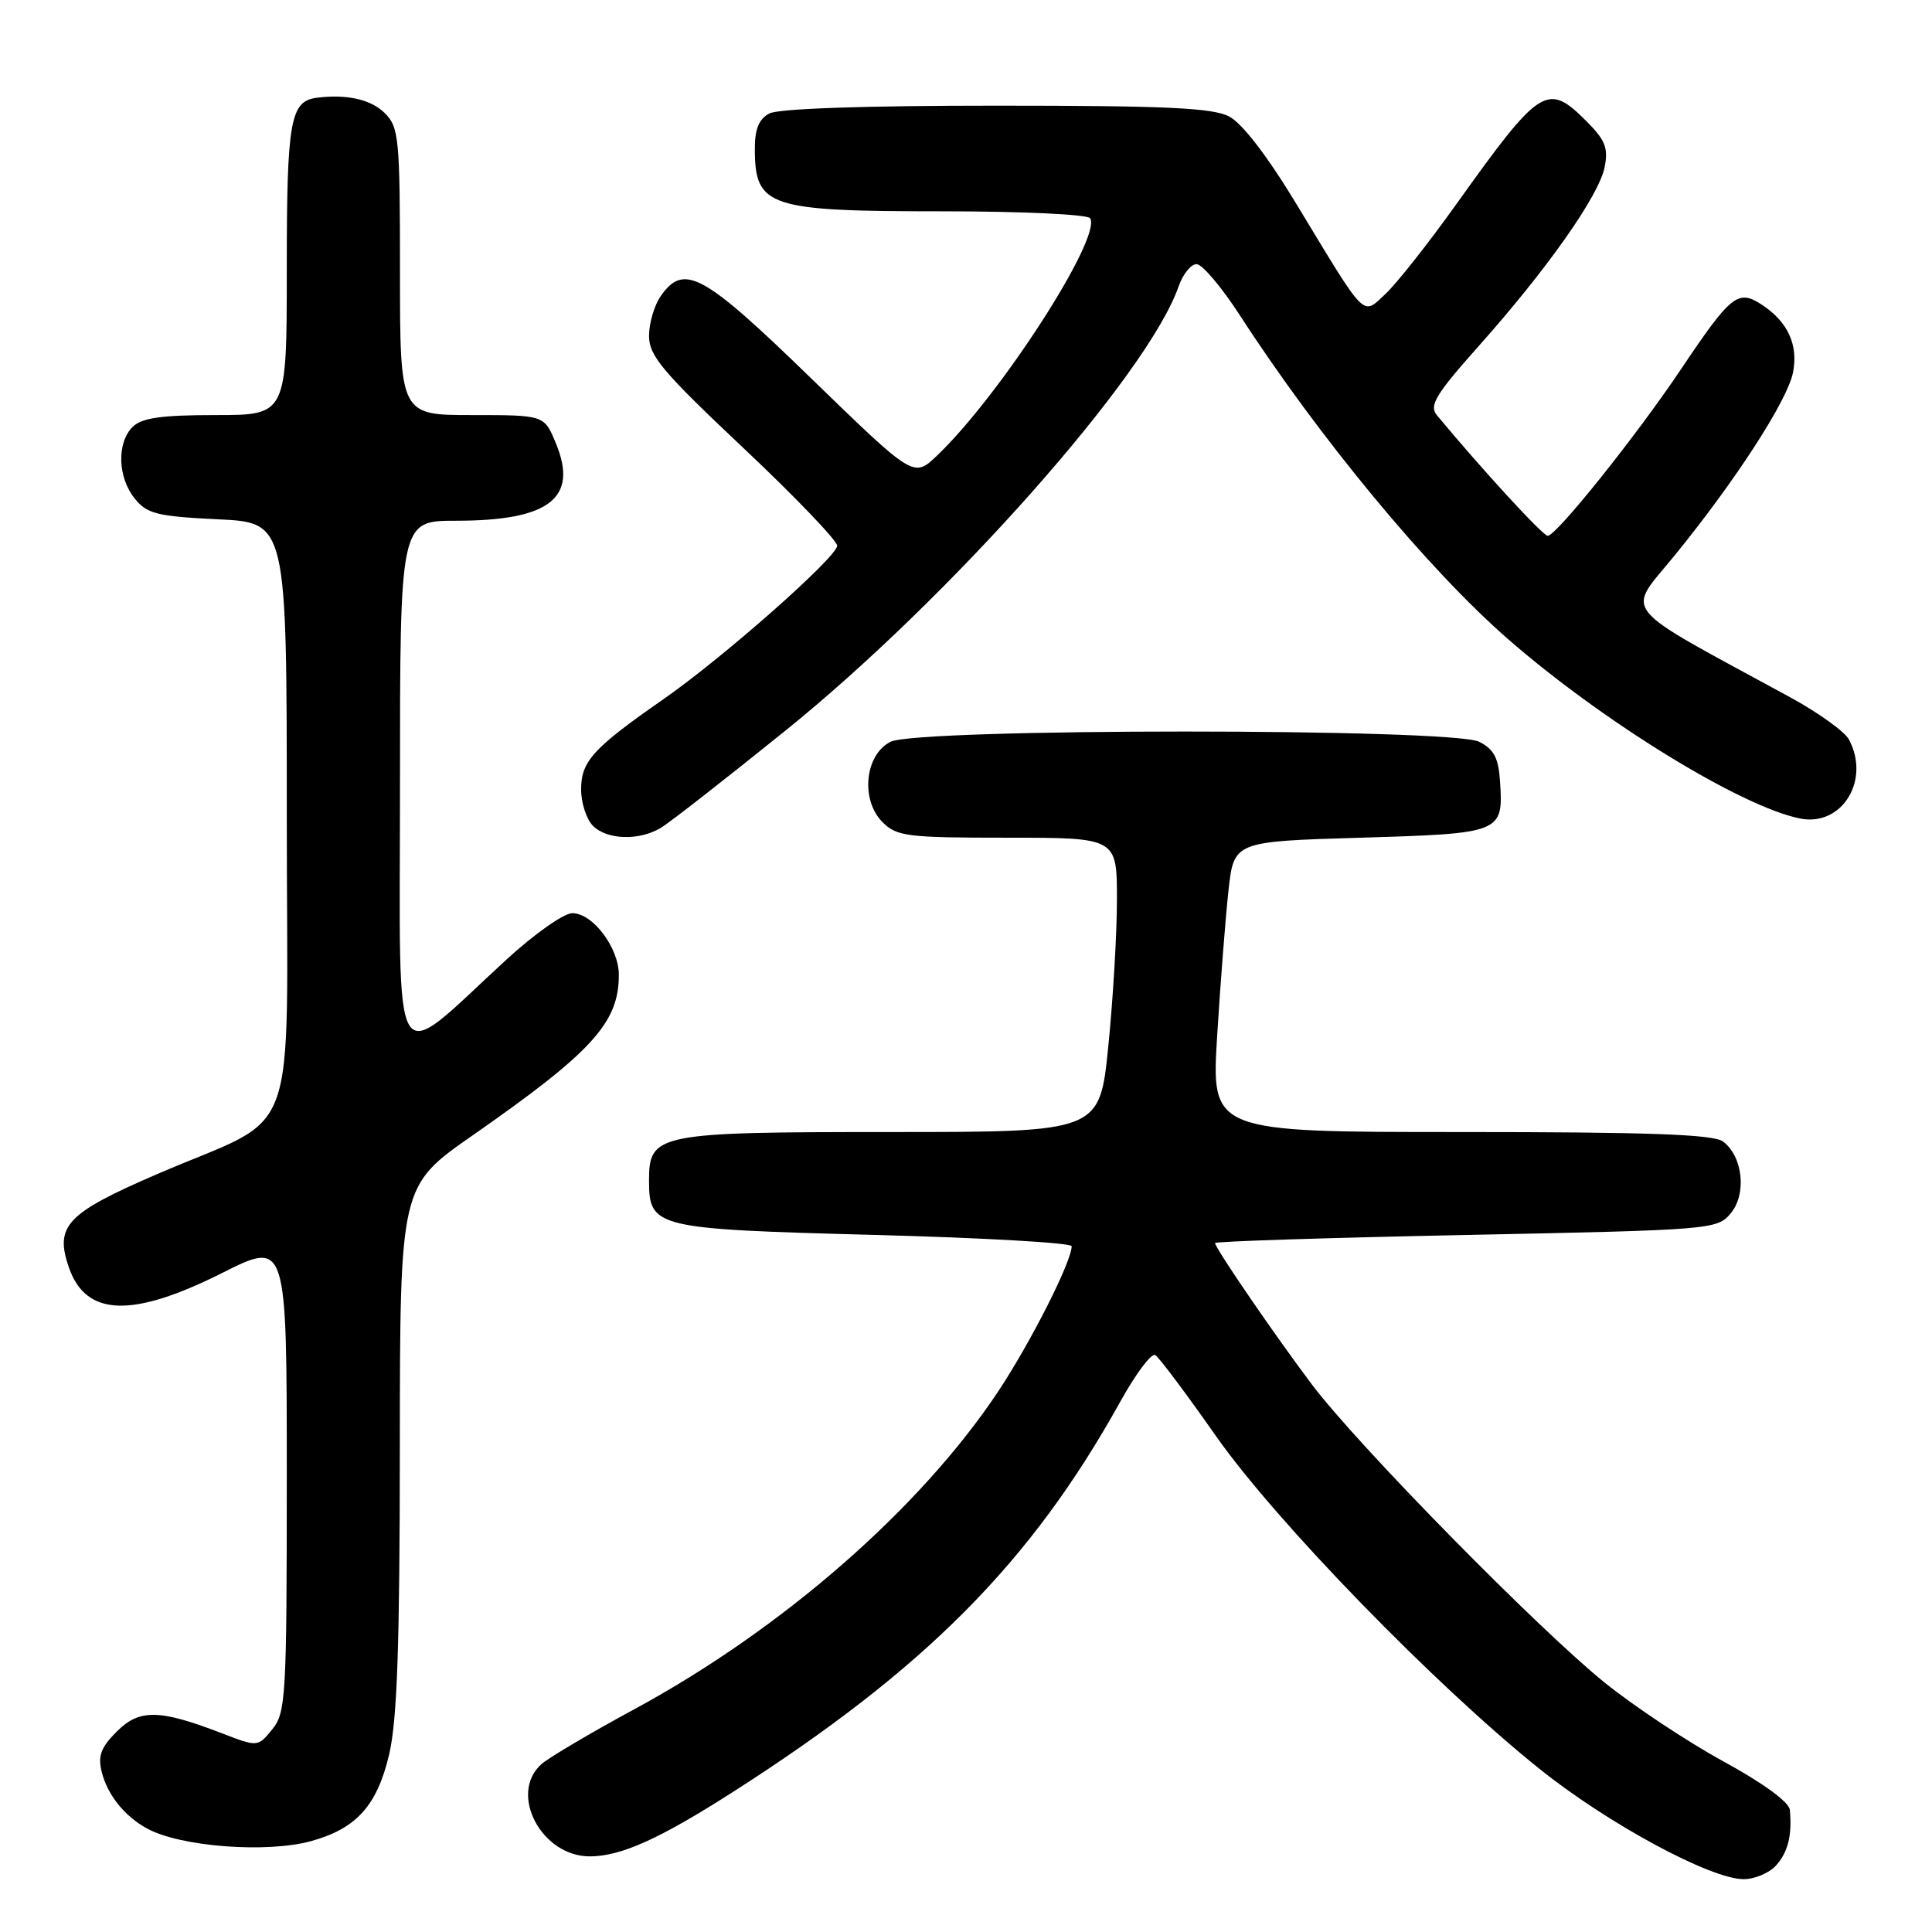 <?xml version="1.0" encoding="UTF-8" standalone="no"?>
<!DOCTYPE svg PUBLIC "-//W3C//DTD SVG 1.1//EN" "http://www.w3.org/Graphics/SVG/1.1/DTD/svg11.dtd" >
<svg xmlns="http://www.w3.org/2000/svg" xmlns:xlink="http://www.w3.org/1999/xlink" version="1.1" viewBox="0 0 256 256">
 <g >
 <path fill="currentColor"
d=" M 235.32 247.20 C 236.92 245.43 237.48 243.20 237.16 239.80 C 237.06 238.78 233.59 236.25 228.37 233.40 C 223.63 230.81 216.54 226.11 212.62 222.95 C 203.78 215.81 179.96 191.56 173.87 183.50 C 169.02 177.07 161.00 165.37 161.00 164.71 C 161.00 164.49 175.96 164.01 194.25 163.64 C 226.86 162.98 227.54 162.92 229.33 160.77 C 231.48 158.19 230.94 153.22 228.30 151.25 C 227.03 150.31 218.44 150.00 193.56 150.00 C 160.50 150.00 160.50 150.00 161.28 137.25 C 161.71 130.24 162.39 121.58 162.78 118.00 C 163.50 111.50 163.50 111.50 180.29 111.00 C 199.04 110.44 199.21 110.37 198.76 103.52 C 198.56 100.43 197.95 99.27 196.00 98.29 C 192.41 96.48 121.59 96.48 118.00 98.29 C 114.59 100.01 113.99 105.99 116.94 108.94 C 118.83 110.83 120.20 111.00 133.50 111.00 C 148.00 111.00 148.00 111.00 148.00 119.19 C 148.00 123.70 147.48 132.47 146.85 138.69 C 145.71 150.00 145.71 150.00 118.08 150.00 C 87.07 150.00 86.00 150.21 86.00 156.40 C 86.00 162.69 86.72 162.86 115.79 163.63 C 130.21 164.01 142.00 164.68 142.00 165.13 C 142.00 167.16 136.59 177.85 132.28 184.35 C 121.96 199.88 103.65 215.88 84.00 226.51 C 78.22 229.64 72.71 232.90 71.75 233.75 C 67.34 237.67 71.75 246.02 78.20 245.98 C 82.31 245.95 87.38 243.67 97.00 237.52 C 122.58 221.17 136.59 207.07 148.43 185.75 C 150.49 182.03 152.58 179.24 153.08 179.55 C 153.58 179.86 157.21 184.70 161.14 190.31 C 169.09 201.63 190.16 223.31 204.00 234.39 C 213.05 241.65 226.67 249.00 231.04 249.00 C 232.50 249.00 234.42 248.19 235.32 247.20 Z  M 41.25 243.95 C 47.23 242.29 49.97 239.24 51.56 232.49 C 52.63 227.95 52.97 218.09 52.98 191.82 C 53.00 157.15 53.00 157.15 62.60 150.46 C 78.48 139.39 82.00 135.52 82.00 129.18 C 82.00 125.58 78.55 121.00 75.83 121.00 C 74.72 121.00 70.81 123.75 67.15 127.11 C 51.56 141.42 53.00 143.76 53.00 104.08 C 53.00 69.00 53.00 69.00 60.43 69.00 C 72.84 69.00 76.69 65.99 73.63 58.67 C 72.10 55.00 72.10 55.00 62.55 55.00 C 53.00 55.00 53.00 55.00 53.00 36.00 C 53.00 18.33 52.86 16.86 51.00 15.00 C 49.18 13.18 45.98 12.45 42.00 12.95 C 38.45 13.39 38.00 15.98 38.00 35.69 C 38.00 55.00 38.00 55.00 28.57 55.00 C 21.33 55.00 18.78 55.37 17.57 56.57 C 15.45 58.69 15.59 63.27 17.86 66.07 C 19.49 68.09 20.82 68.42 28.86 68.81 C 38.00 69.24 38.00 69.24 38.00 108.14 C 38.00 152.97 40.08 147.25 20.72 155.62 C 8.78 160.78 7.22 162.45 9.14 167.98 C 11.40 174.45 17.50 174.66 29.41 168.69 C 38.00 164.37 38.00 164.37 38.00 195.57 C 38.00 224.87 37.88 226.92 36.08 229.14 C 34.16 231.50 34.16 231.50 29.33 229.64 C 21.08 226.47 18.47 226.44 15.46 229.45 C 13.37 231.54 12.95 232.68 13.48 234.80 C 14.24 237.83 16.49 240.65 19.49 242.29 C 23.91 244.71 35.36 245.58 41.25 243.95 Z  M 87.54 109.71 C 88.67 109.05 96.09 103.25 104.04 96.84 C 125.91 79.20 152.09 49.63 156.15 38.01 C 156.72 36.35 157.80 35.00 158.55 35.00 C 159.29 35.00 161.87 38.04 164.27 41.75 C 174.77 57.97 189.26 75.48 199.83 84.69 C 212.38 95.64 230.70 106.89 238.53 108.46 C 244.07 109.56 247.88 103.38 244.99 97.98 C 244.43 96.94 240.94 94.43 237.24 92.41 C 214.06 79.79 215.46 81.51 221.90 73.60 C 229.97 63.69 236.84 53.08 237.58 49.37 C 238.31 45.70 236.90 42.64 233.46 40.38 C 230.29 38.30 229.38 39.03 222.71 48.97 C 216.79 57.79 206.22 71.00 205.08 71.00 C 204.44 71.00 196.33 62.17 190.38 55.00 C 189.34 53.74 190.24 52.25 195.95 45.84 C 205.04 35.63 211.86 25.94 212.62 22.16 C 213.13 19.61 212.71 18.55 210.19 16.04 C 205.03 10.88 204.11 11.47 193.01 27.00 C 189.28 32.23 185.04 37.59 183.60 38.93 C 180.47 41.84 181.17 42.54 171.87 27.18 C 167.96 20.70 164.60 16.33 162.86 15.43 C 160.66 14.29 154.41 14.00 131.98 14.00 C 114.52 14.00 103.14 14.39 101.93 15.04 C 100.55 15.78 100.00 17.13 100.02 19.79 C 100.05 27.42 101.80 28.00 124.88 28.00 C 135.42 28.00 144.14 28.41 144.45 28.92 C 146.03 31.48 132.46 52.49 124.12 60.41 C 121.06 63.31 121.06 63.31 107.51 50.16 C 93.15 36.21 90.63 34.83 87.56 39.22 C 86.70 40.44 86.00 42.82 86.00 44.51 C 86.00 47.14 87.78 49.26 98.50 59.36 C 105.38 65.84 110.97 71.68 110.93 72.32 C 110.83 73.89 95.82 87.14 87.89 92.66 C 78.60 99.12 77.00 100.87 77.00 104.60 C 77.00 106.39 77.71 108.56 78.57 109.43 C 80.43 111.29 84.67 111.42 87.54 109.71 Z "/>
</g>
</svg>